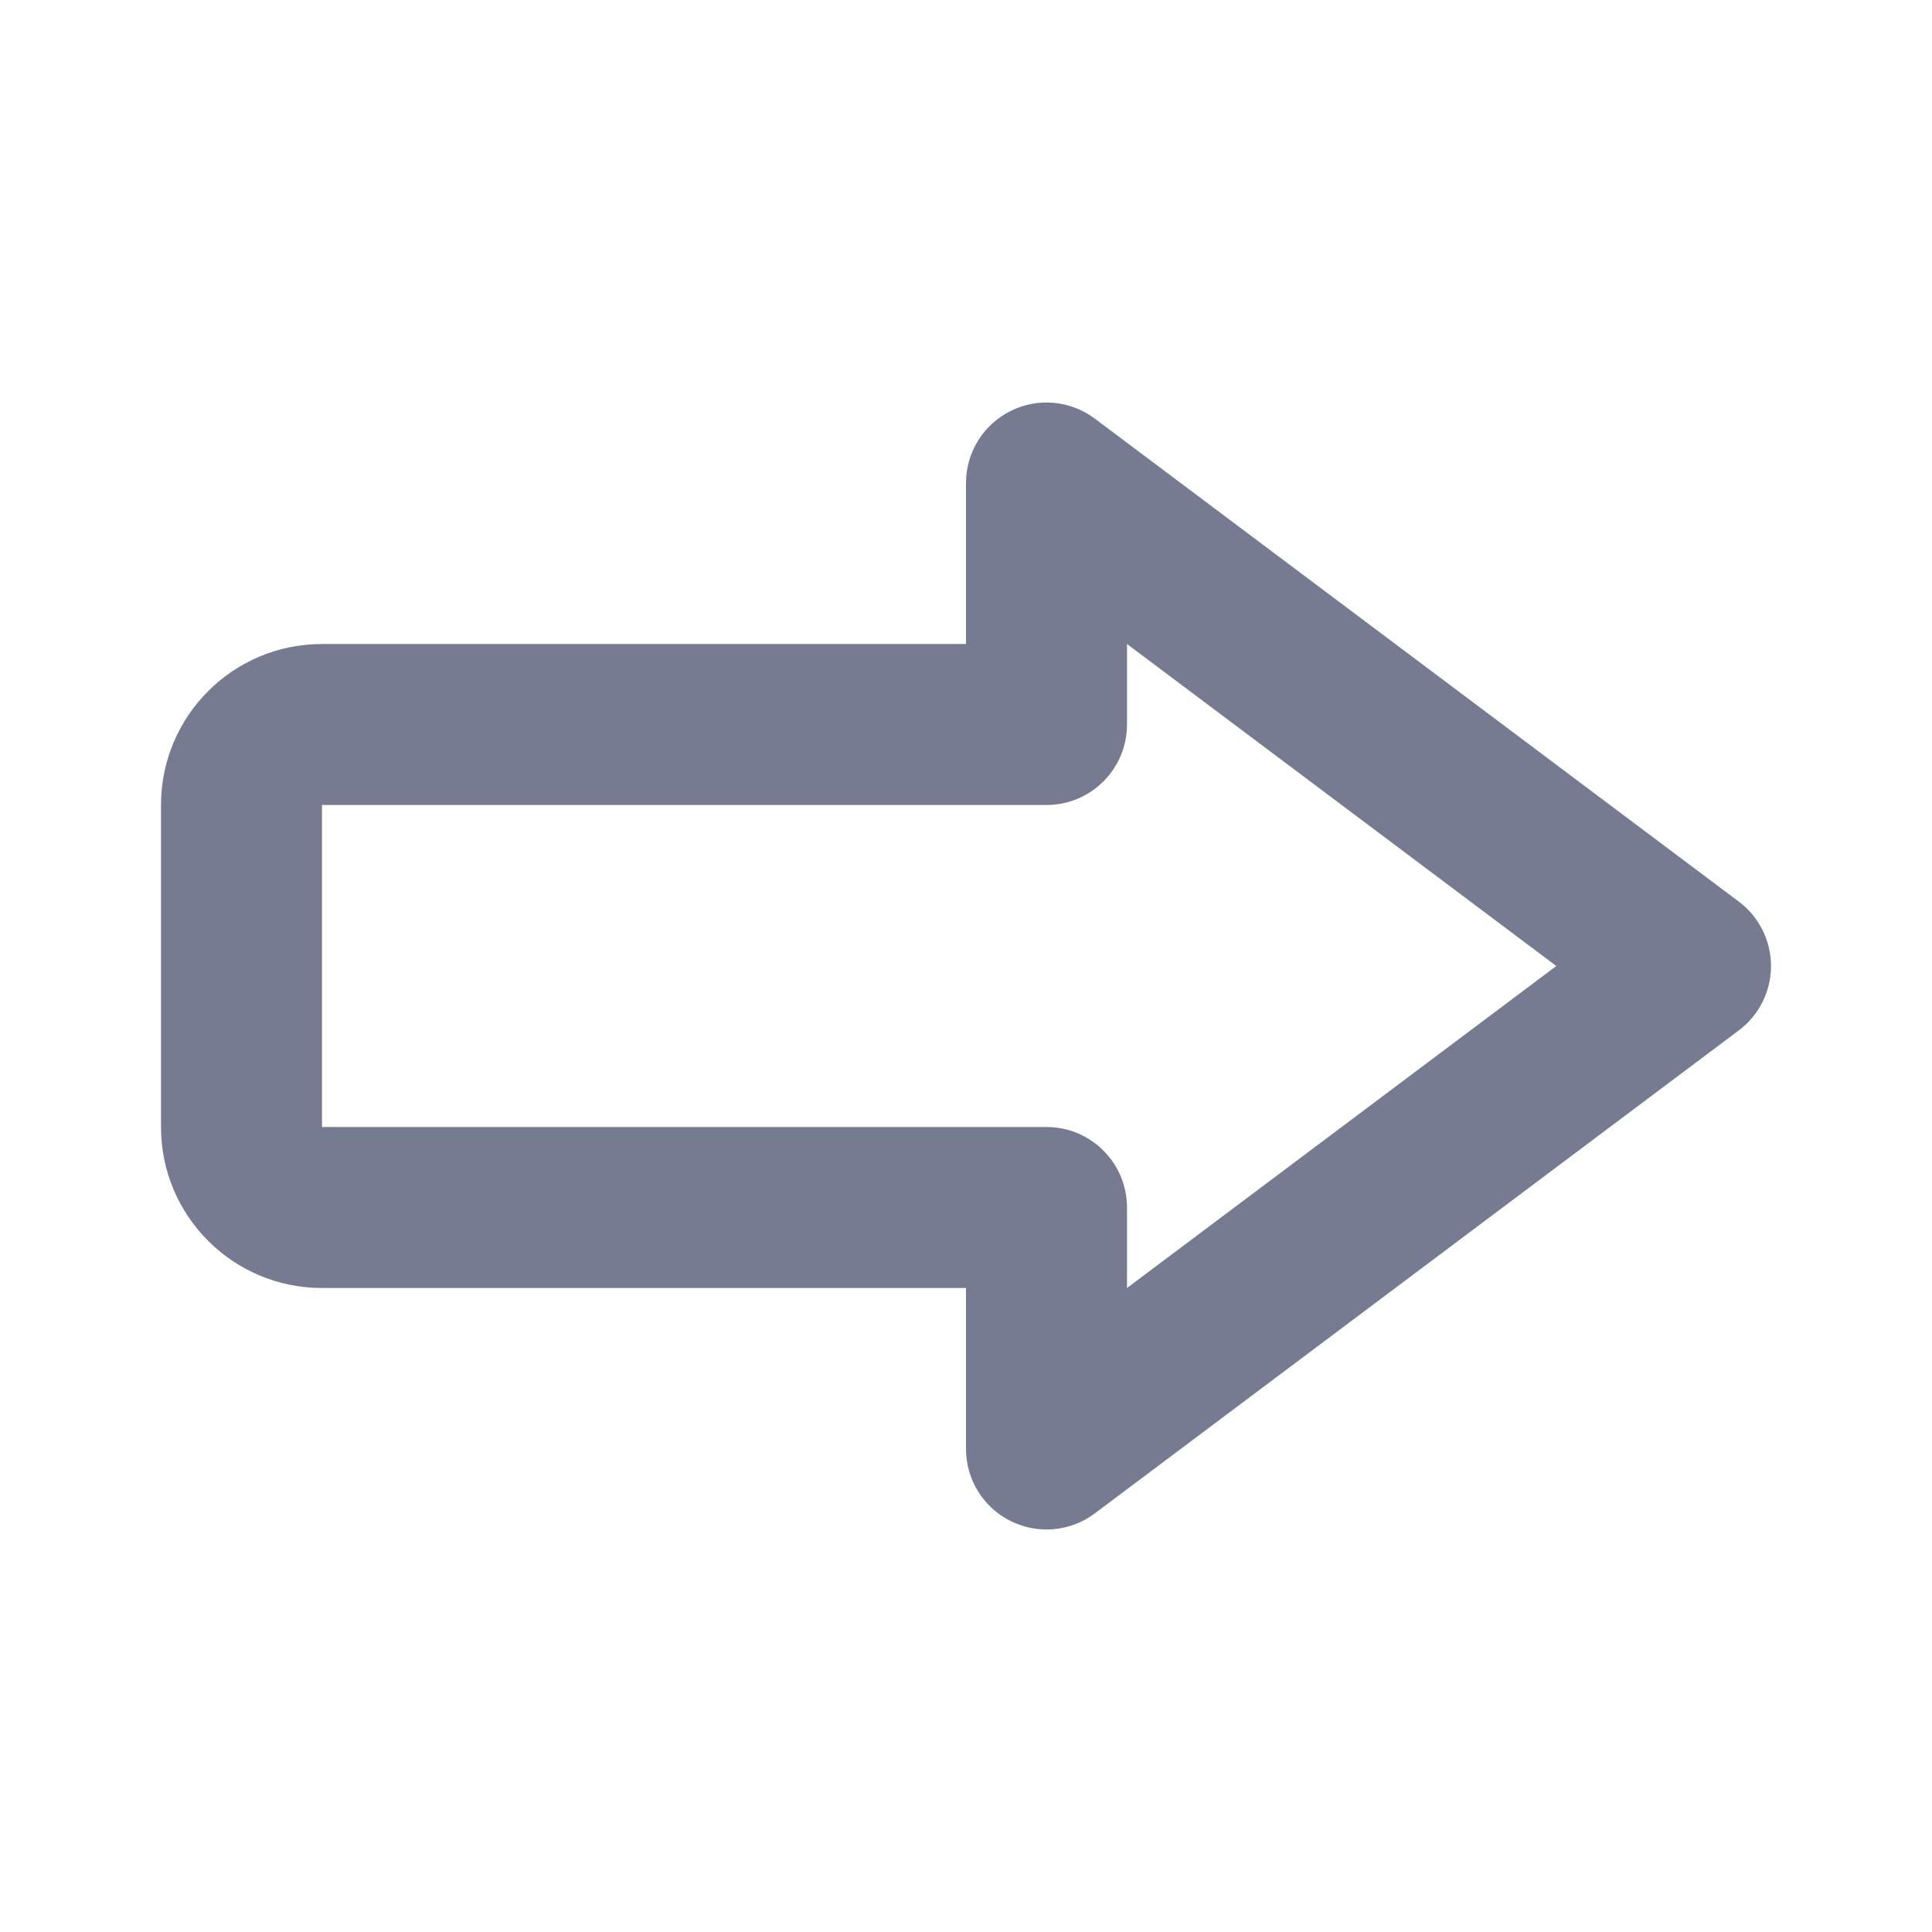 <svg width="24" height="24" viewBox="0 0 24 24" fill="none" xmlns="http://www.w3.org/2000/svg">
<path fill-rule="evenodd" clip-rule="evenodd" d="M12.553 5.106C12.892 4.936 13.297 4.973 13.6 5.2L21.6 11.2C21.852 11.389 22 11.685 22 12C22 12.315 21.852 12.611 21.6 12.8L13.6 18.8C13.297 19.027 12.892 19.064 12.553 18.894C12.214 18.725 12 18.379 12 18V16H4C2.895 16 2 15.105 2 14V10C2 8.895 2.895 8 4 8L12 8V6C12 5.621 12.214 5.275 12.553 5.106ZM14 8V9C14 9.552 13.552 10 13 10L4 10L4 14H13C13.552 14 14 14.448 14 15V16L19.333 12L14 8Z" fill="#777B92"/>
</svg>
